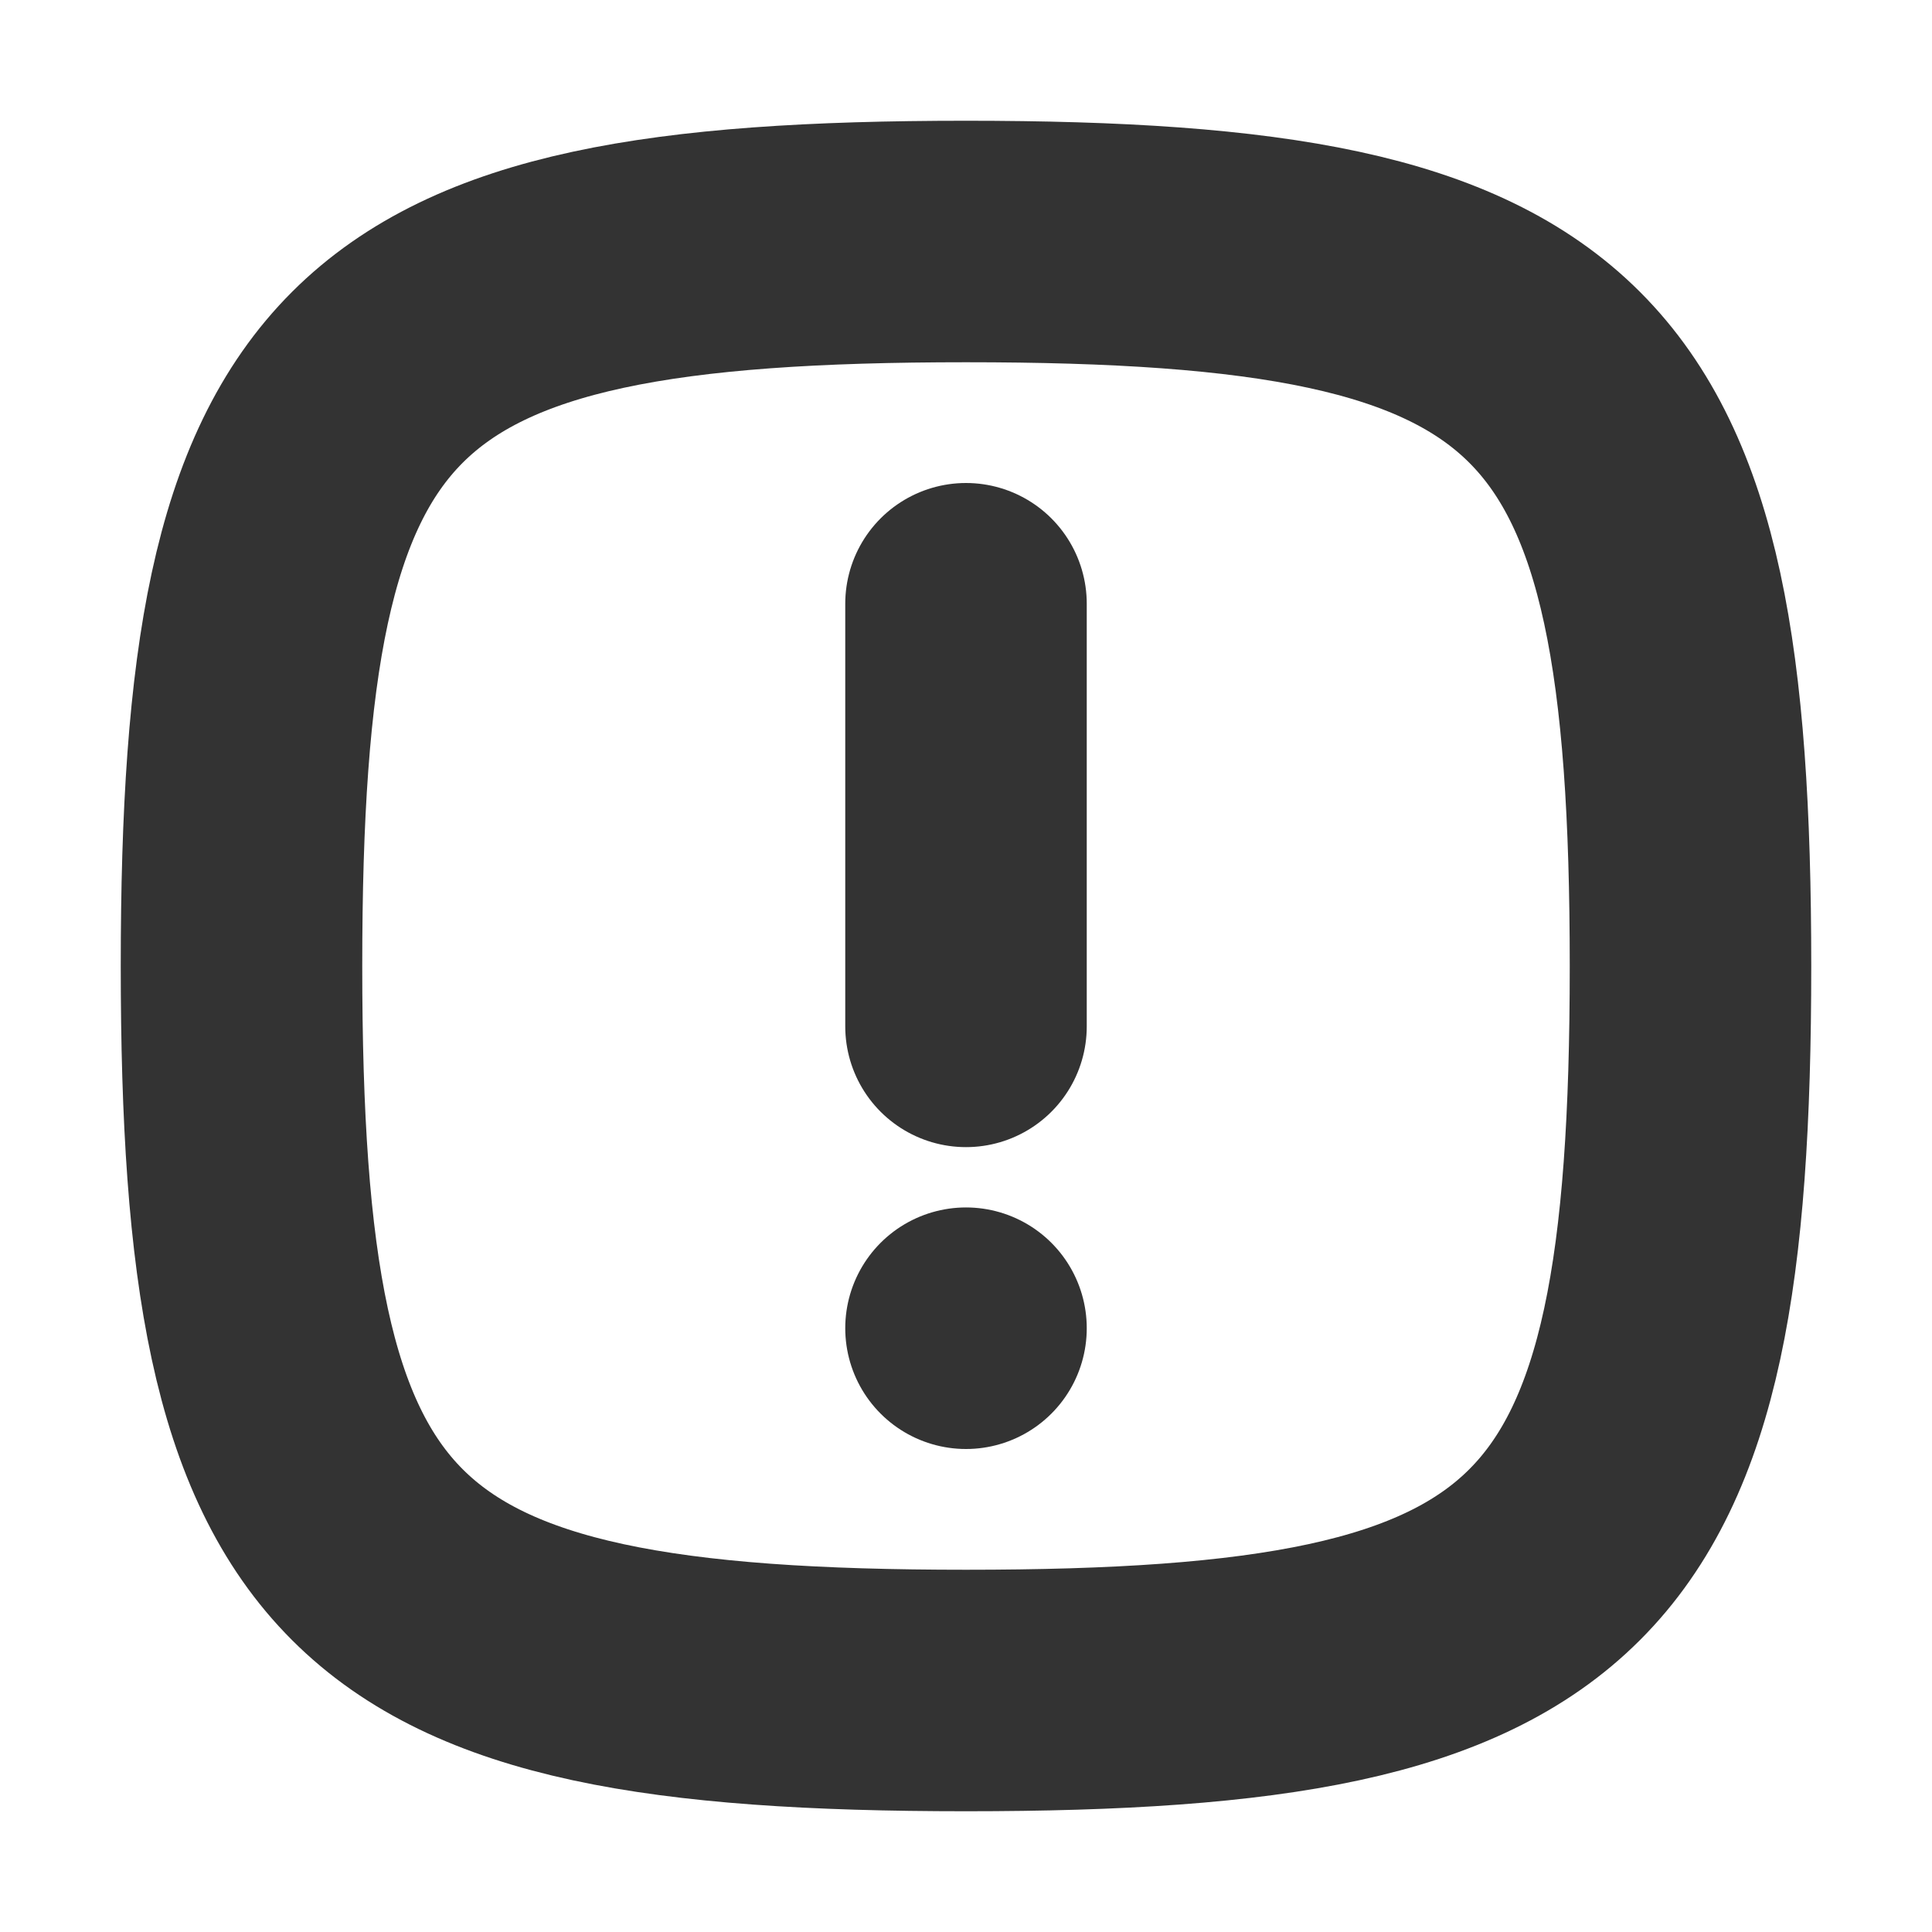<?xml version="1.0" encoding="UTF-8" standalone="no"?>
<!DOCTYPE svg PUBLIC "-//W3C//DTD SVG 1.1//EN" "http://www.w3.org/Graphics/SVG/1.1/DTD/svg11.dtd">
<svg width="100%" height="100%" viewBox="0 0 512 512" version="1.1" xmlns="http://www.w3.org/2000/svg" xmlns:xlink="http://www.w3.org/1999/xlink" xml:space="preserve" xmlns:serif="http://www.serif.com/" style="fill-rule:evenodd;clip-rule:evenodd;stroke-linecap:round;stroke-linejoin:round;stroke-miterlimit:1.5;">
    <g id="task">
        <path d="M256,64C96,64 64,96 64,256C64,416 96,448 256,448C416,448 448,416 448,256C448,96 416,64 256,64Z" style="fill:none;stroke:rgb(51,51,51);stroke-width:64px;"/>
    </g>
    <g id="warning2">
        <path d="M256,160L256,272" style="fill:none;stroke:rgb(51,51,51);stroke-width:64px;"/>
        <g id="Layer3">
            <path d="M256,351.985L256,352" style="fill:none;stroke:rgb(51,51,51);stroke-width:64px;"/>
        </g>
    </g>
</svg>
